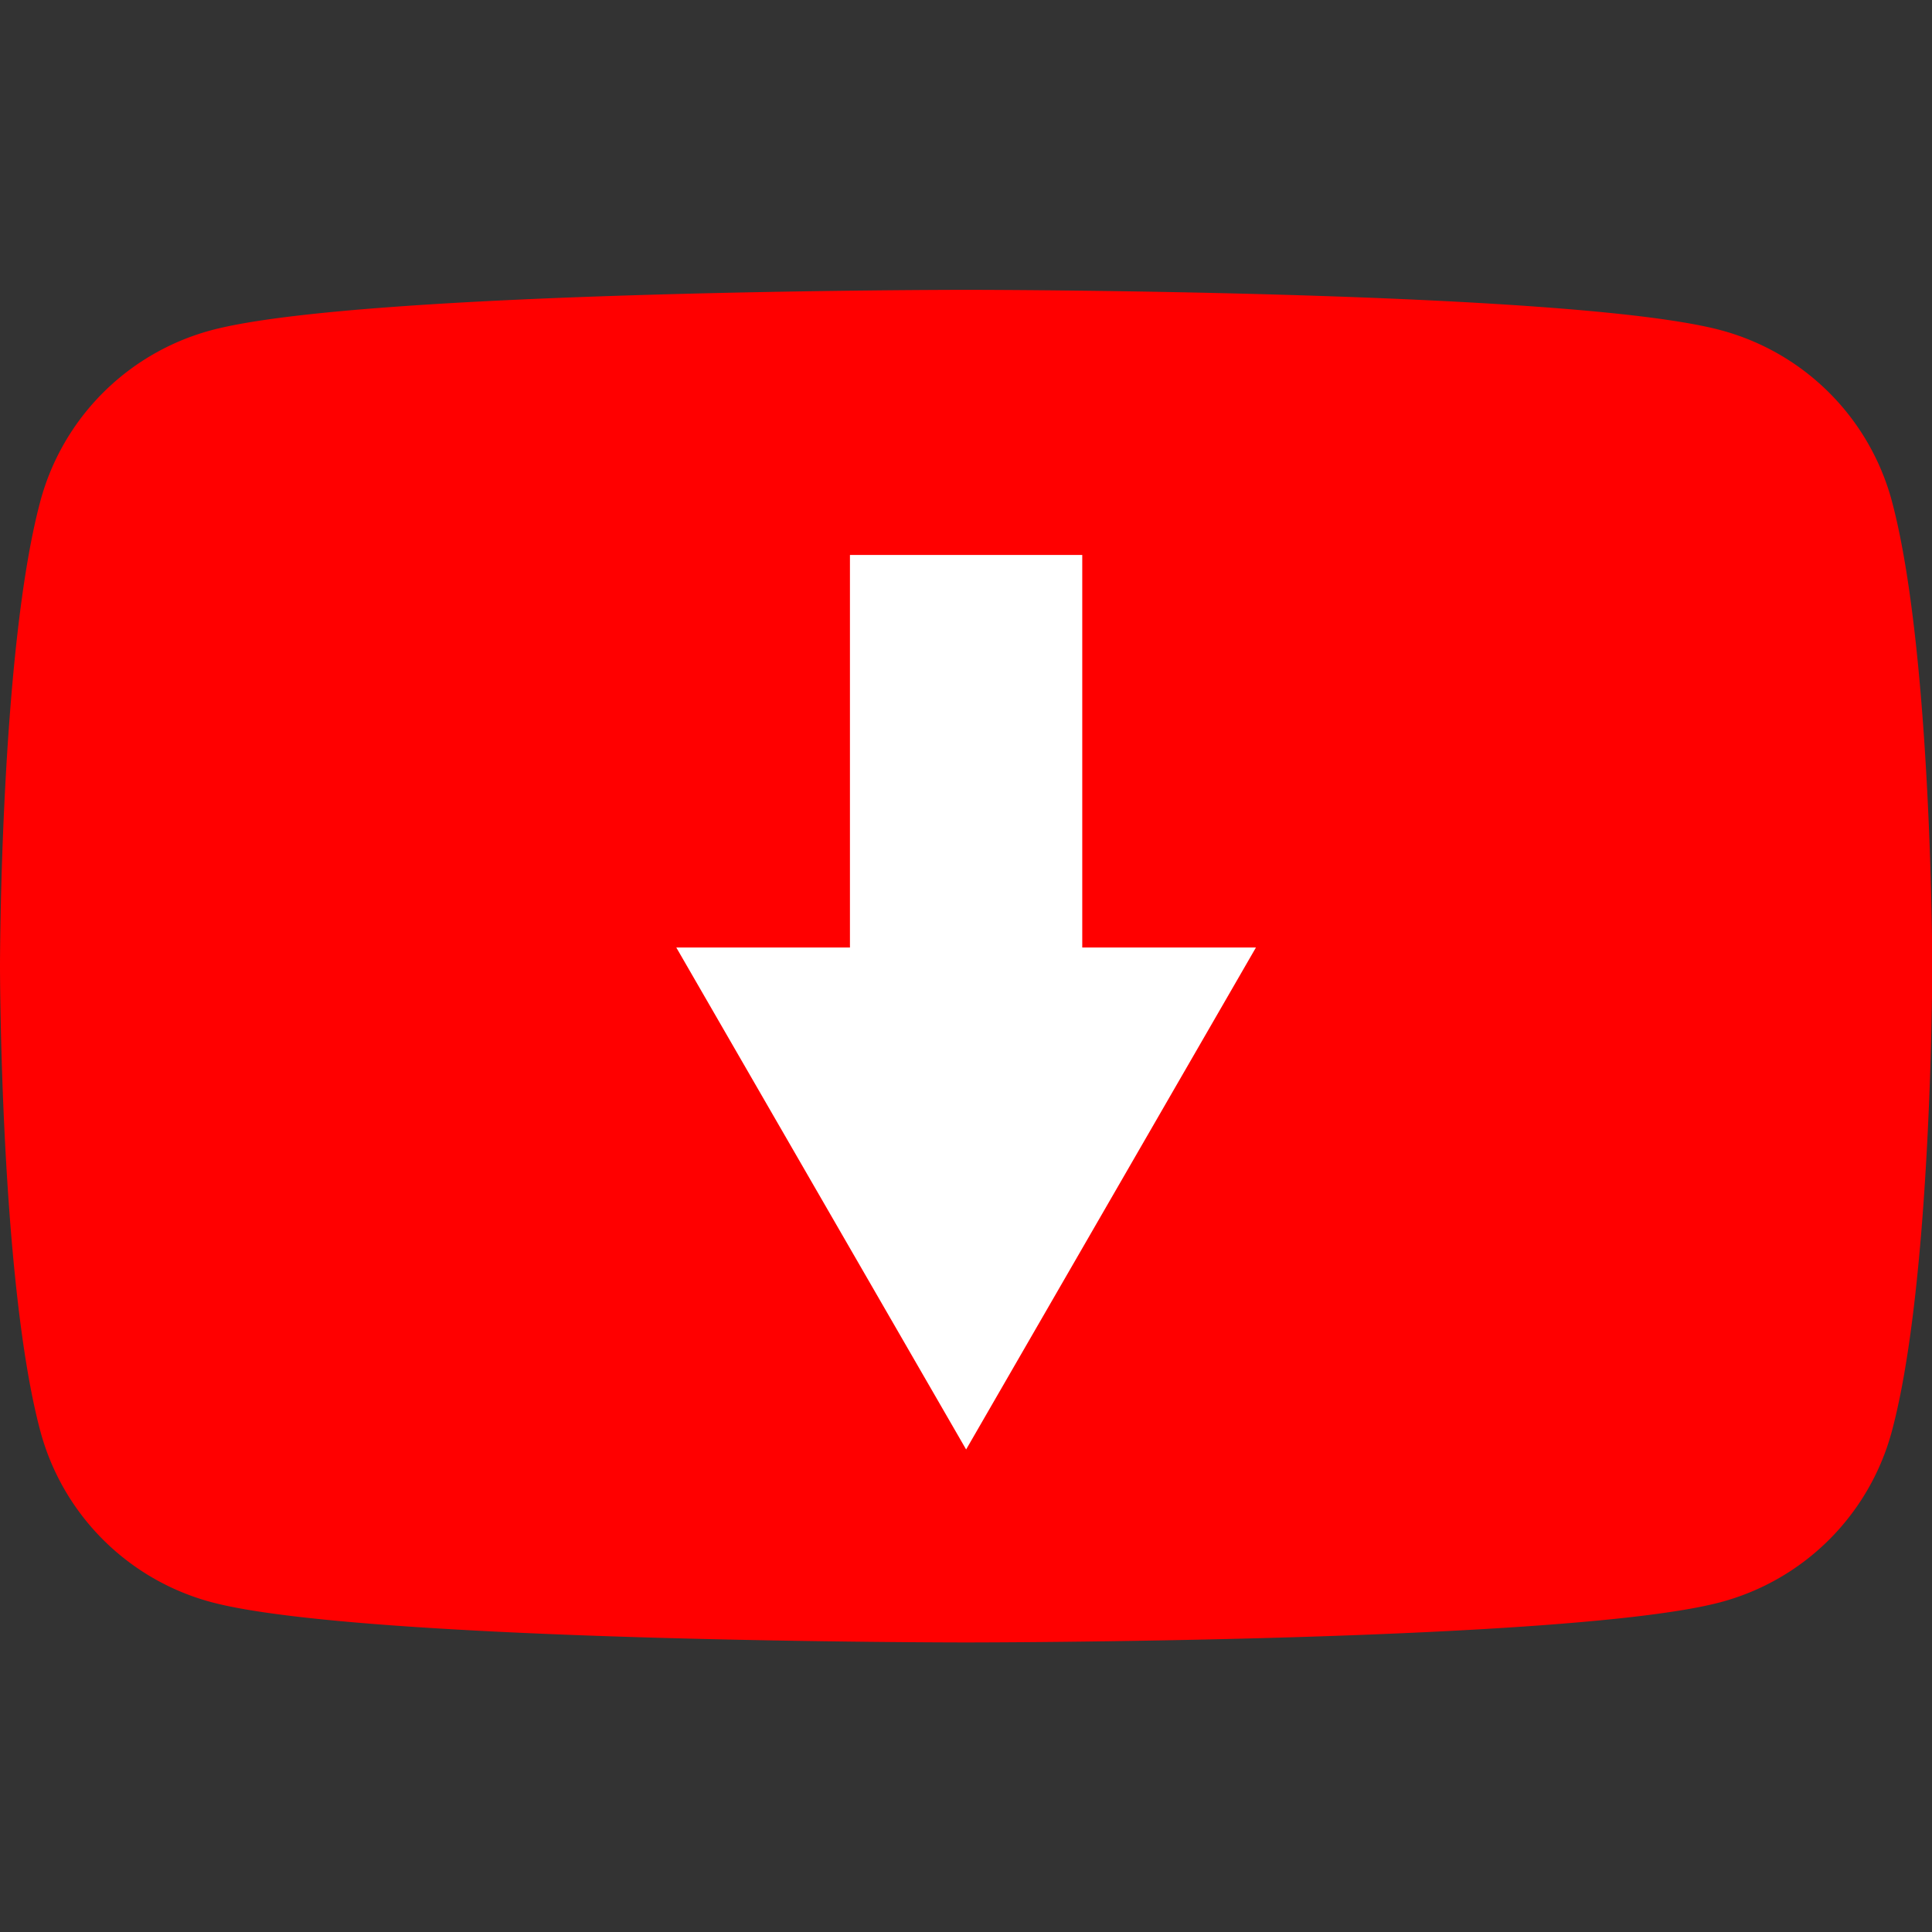 <svg width="128" height="128" version="1.1" viewBox="0 0 128 128" xmlns="http://www.w3.org/2000/svg">
 <rect x="0" y="0" width="128" height="128" fill="#333333" stroke="none"/>
 <defs>
  <linearGradient id="linearGradient3" x1="19.727" x2="28.273" y1="17.924" y2="17.924" gradientTransform="matrix(.675 0 0 .823 7.792 4.719)" gradientUnits="userSpaceOnUse">
   <stop stop-color="#fff" offset="0"/>
  </linearGradient>
 </defs>
 <g class="youtube_svg__style-scope youtube_svg__yt-icon" transform="matrix(2.667 0 0 2.667 0 .003)">
  <path class="youtube_svg__style-scope youtube_svg__yt-icon" d="m46.997 12.446a6.011 6.011 0 0 0-4.243-4.243c-3.742-1.004-18.754-1.004-18.754-1.004s-15.01 1e-3 -18.753 1.004a6.011 6.011 0 0 0-4.244 4.243c-1.003 3.742-1.003 11.554-1.003 11.554s0 7.812 1.003 11.554a6.01 6.01 0 0 0 4.244 4.244c3.743 1.002 18.753 1.002 18.753 1.002s15.012 0 18.754-1.003a6.01 6.01 0 0 0 4.243-4.244c1.004-3.741 1.004-11.553 1.004-11.553s-4e-3 -7.812-1.004-11.554z" fill="#f00"/>
  <path class="youtube_svg__style-scope youtube_svg__yt-icon" d="m16.8 23.536 7.2 12.47 7.2-12.47z" fill="#fff"/>
  <rect x="21.114" y="13.785" width="5.771" height="11.386" fill="url(#linearGradient3)" stroke-width=".746"/>
 </g>
</svg>
